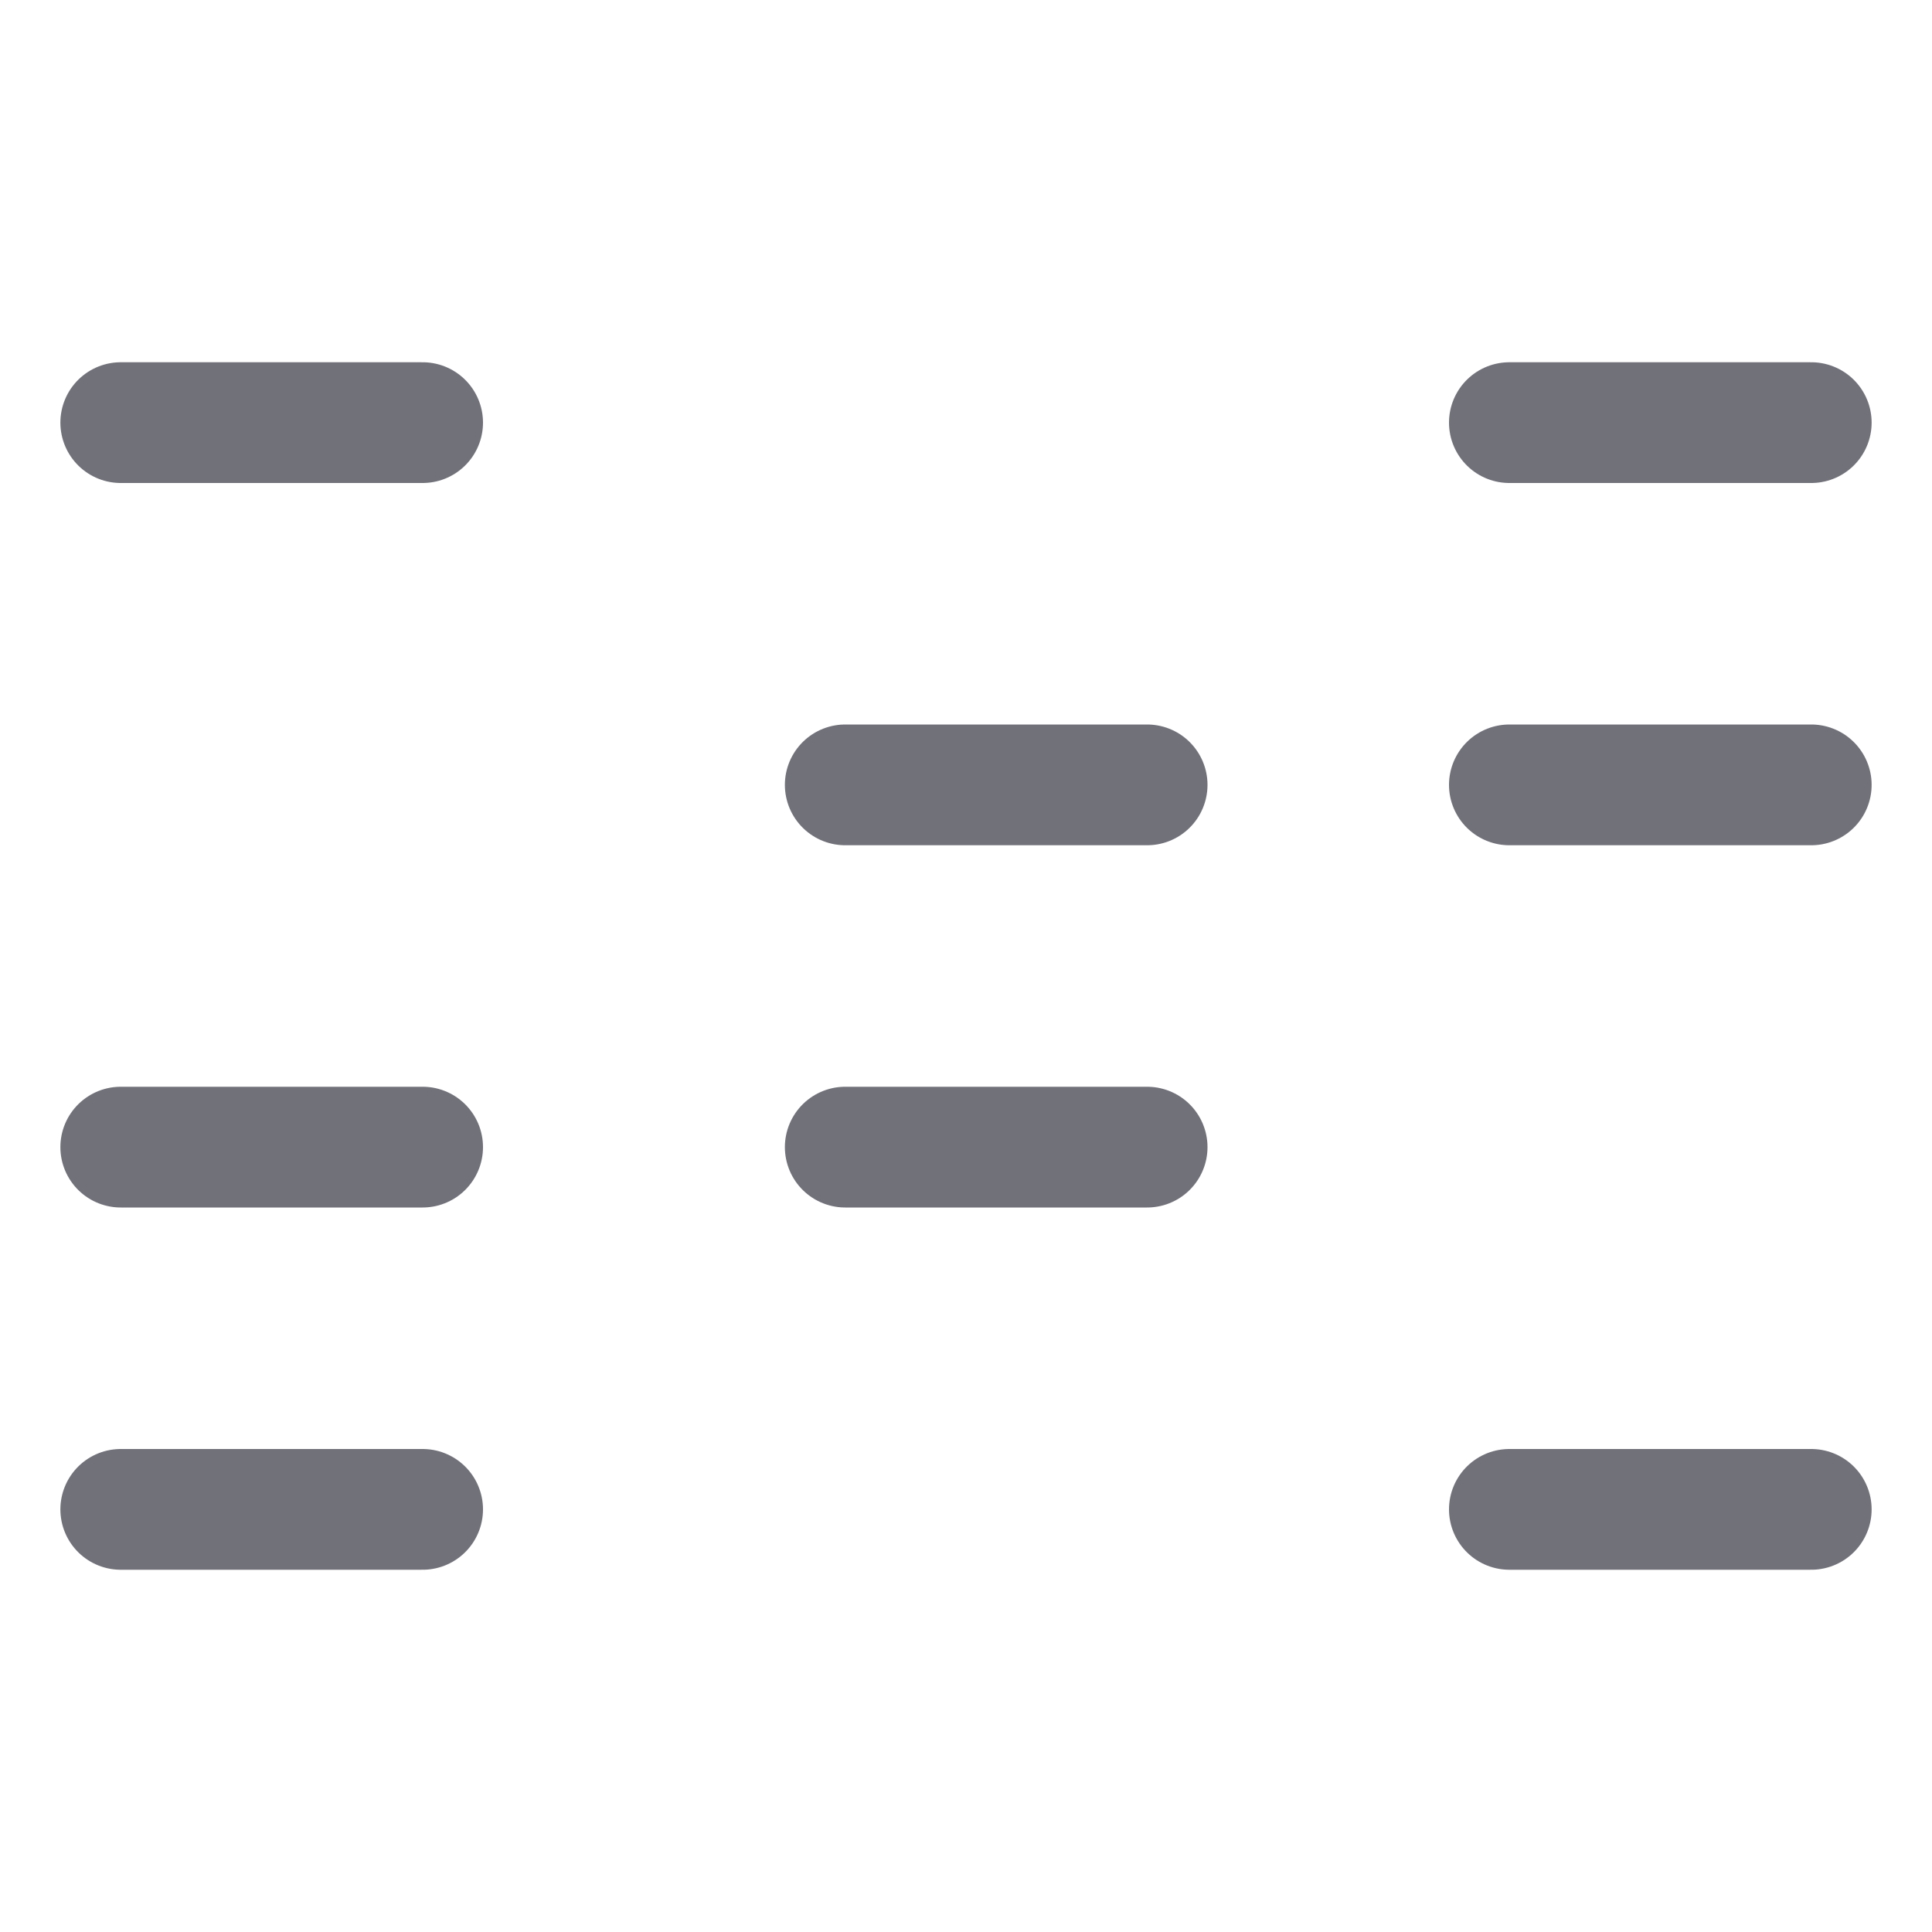 <svg width="32" height="32" viewBox="0 0 32 32" fill="none" xmlns="http://www.w3.org/2000/svg">
<path d="M2 7H7" stroke="#71717A" stroke-width="2" stroke-linecap="round"/>
<path d="M25 7H30" stroke="#71717A" stroke-width="2" stroke-linecap="round"/>
<path d="M25 13H30" stroke="#71717A" stroke-width="2" stroke-linecap="round"/>
<path d="M25 25H30" stroke="#71717A" stroke-width="2" stroke-linecap="round"/>
<path d="M2 25H7" stroke="#71717A" stroke-width="2" stroke-linecap="round"/>
<path d="M2 19H7" stroke="#71717A" stroke-width="2" stroke-linecap="round"/>
<path d="M14 19H19" stroke="#71717A" stroke-width="2" stroke-linecap="round"/>
<path d="M14 13H19" stroke="#71717A" stroke-width="2" stroke-linecap="round"/>
</svg>
